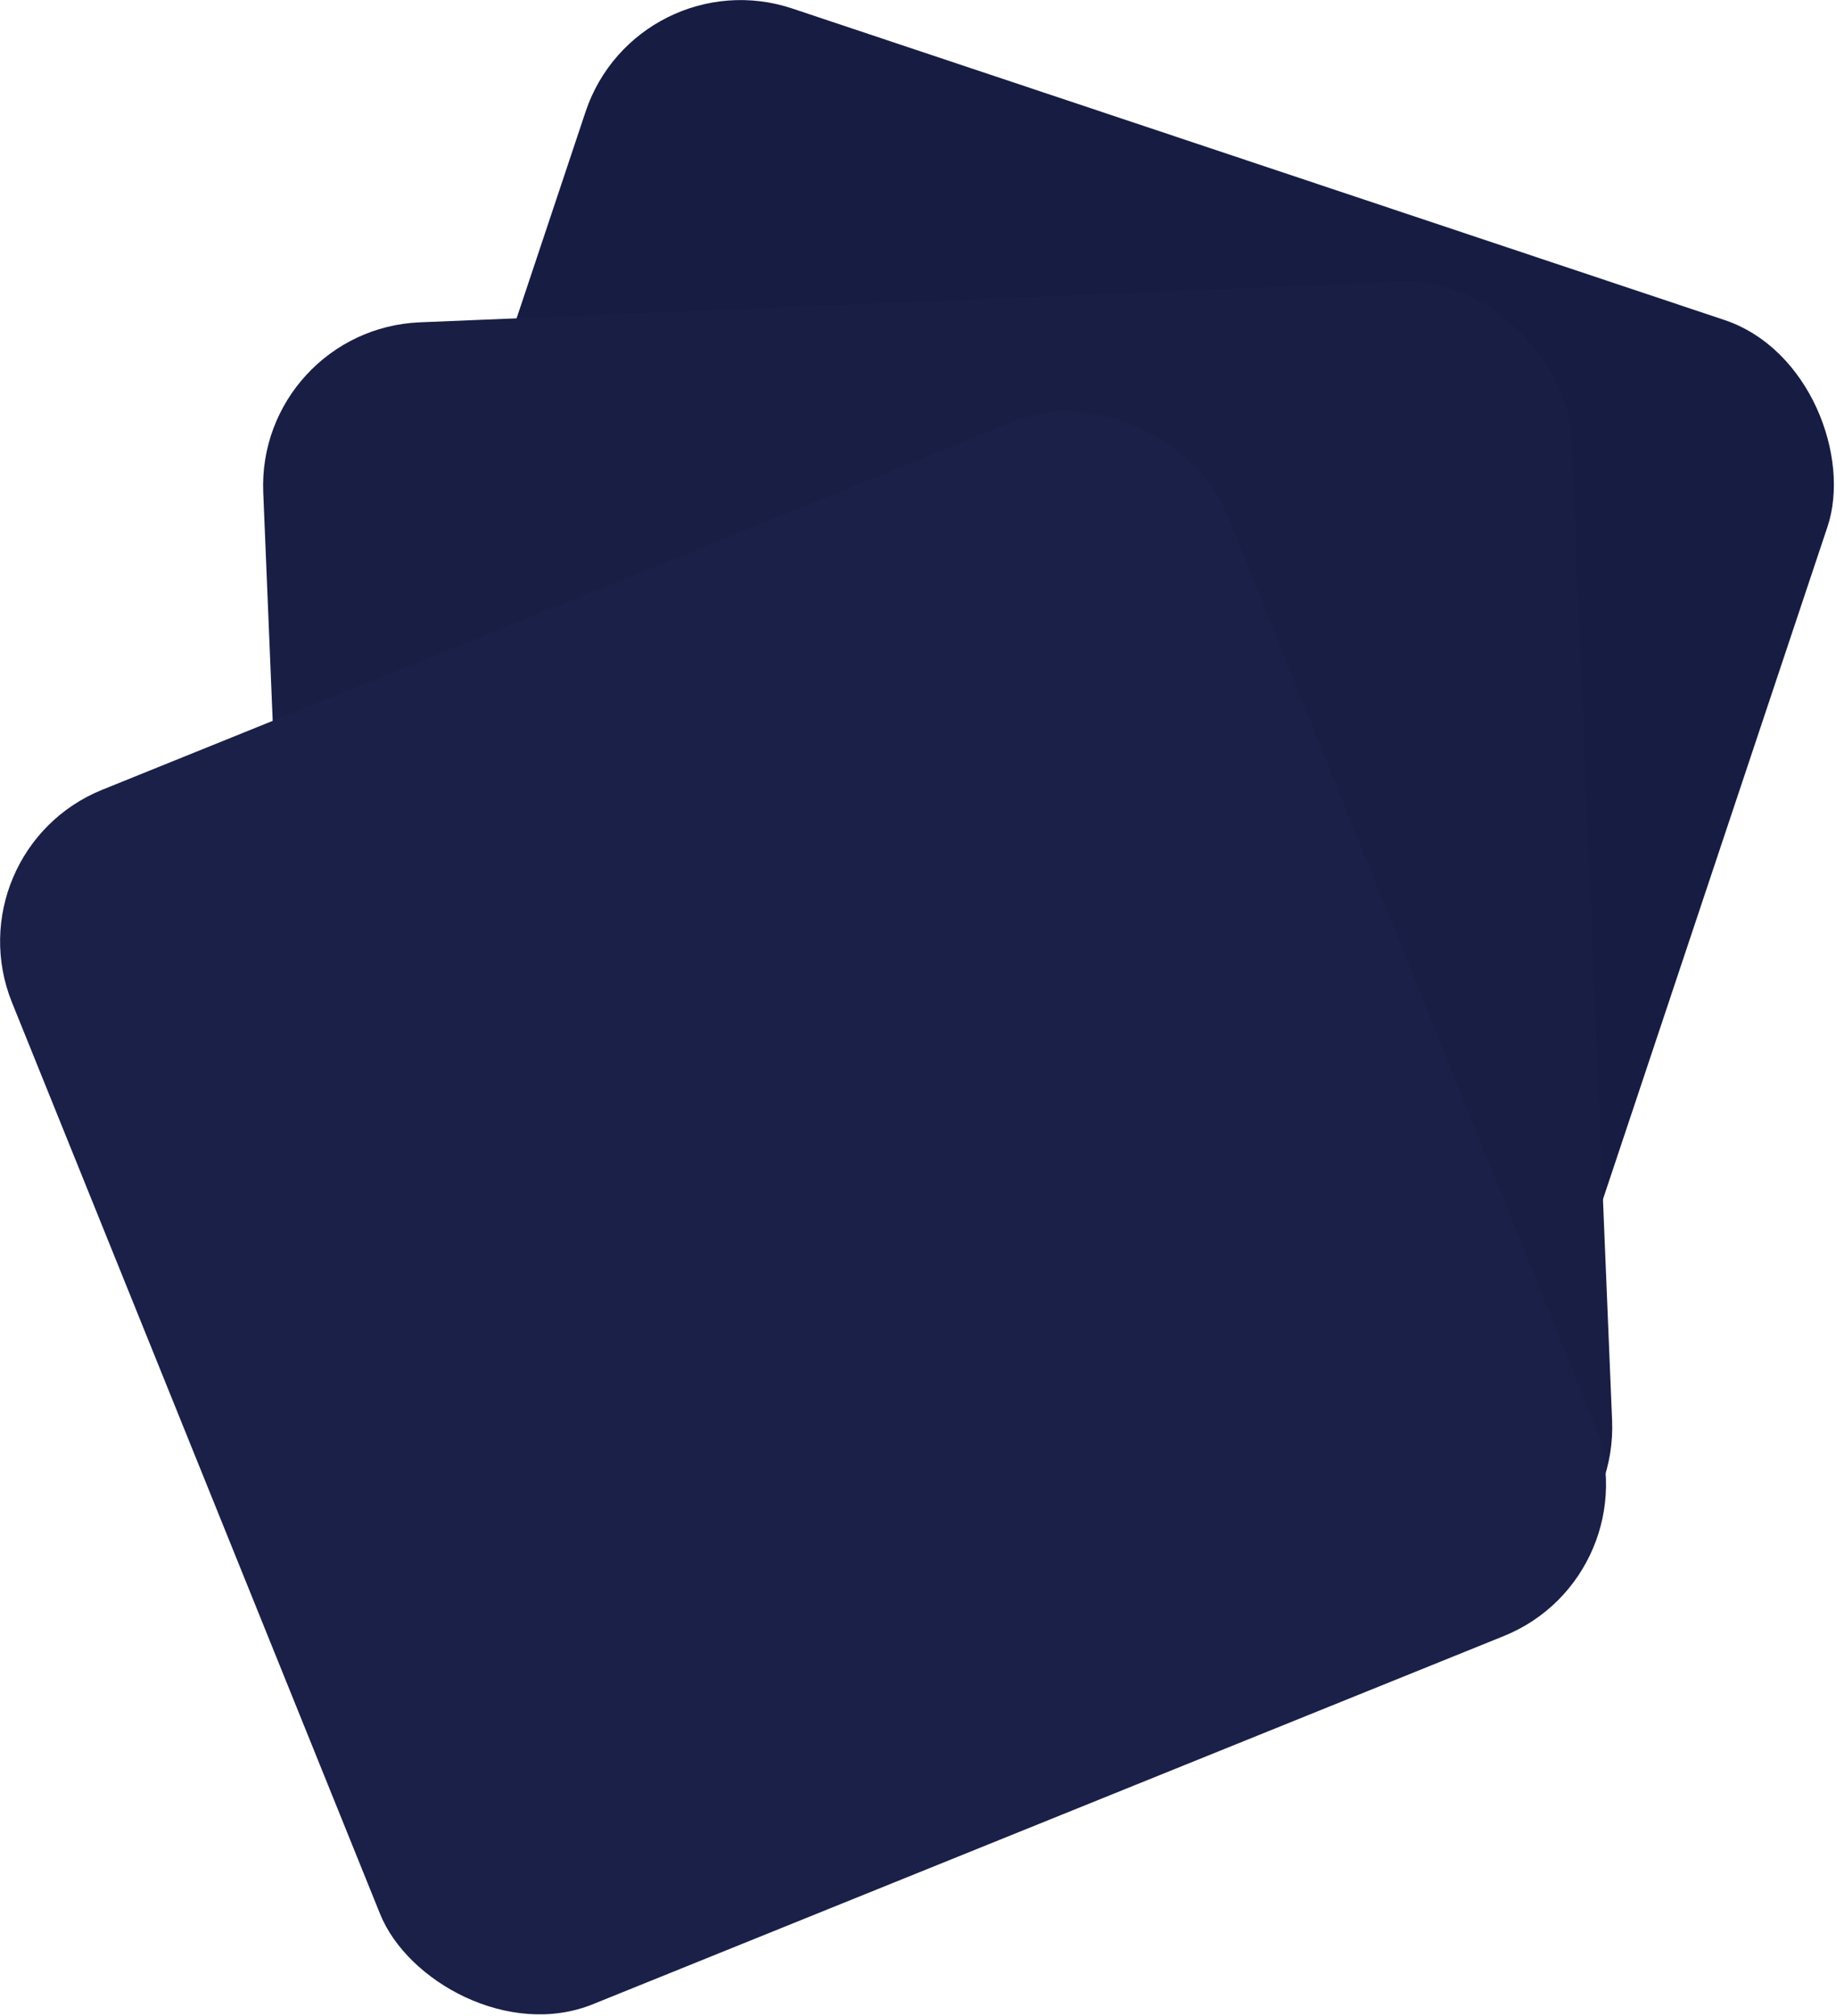 <svg xmlns="http://www.w3.org/2000/svg" viewBox="0 0 173.365 190.31" height="719.284" width="655.239">
  <g>
    <g>
      <rect transform="rotate(18.47)" ry="15.434" y="-22.939" x="55.786" height="123.638" width="123.638" fill="#171c43"/>
      <rect width="123.638" height="123.638" x="22.917" y="32.035" ry="15.434" transform="rotate(-2.367)" fill="#181e44"/>
      <rect transform="rotate(-21.999)" ry="15.434" y="72.732" x="-34.395" height="123.638" width="123.638" fill="#1a2048"/>
    </g>
  </g>
</svg>